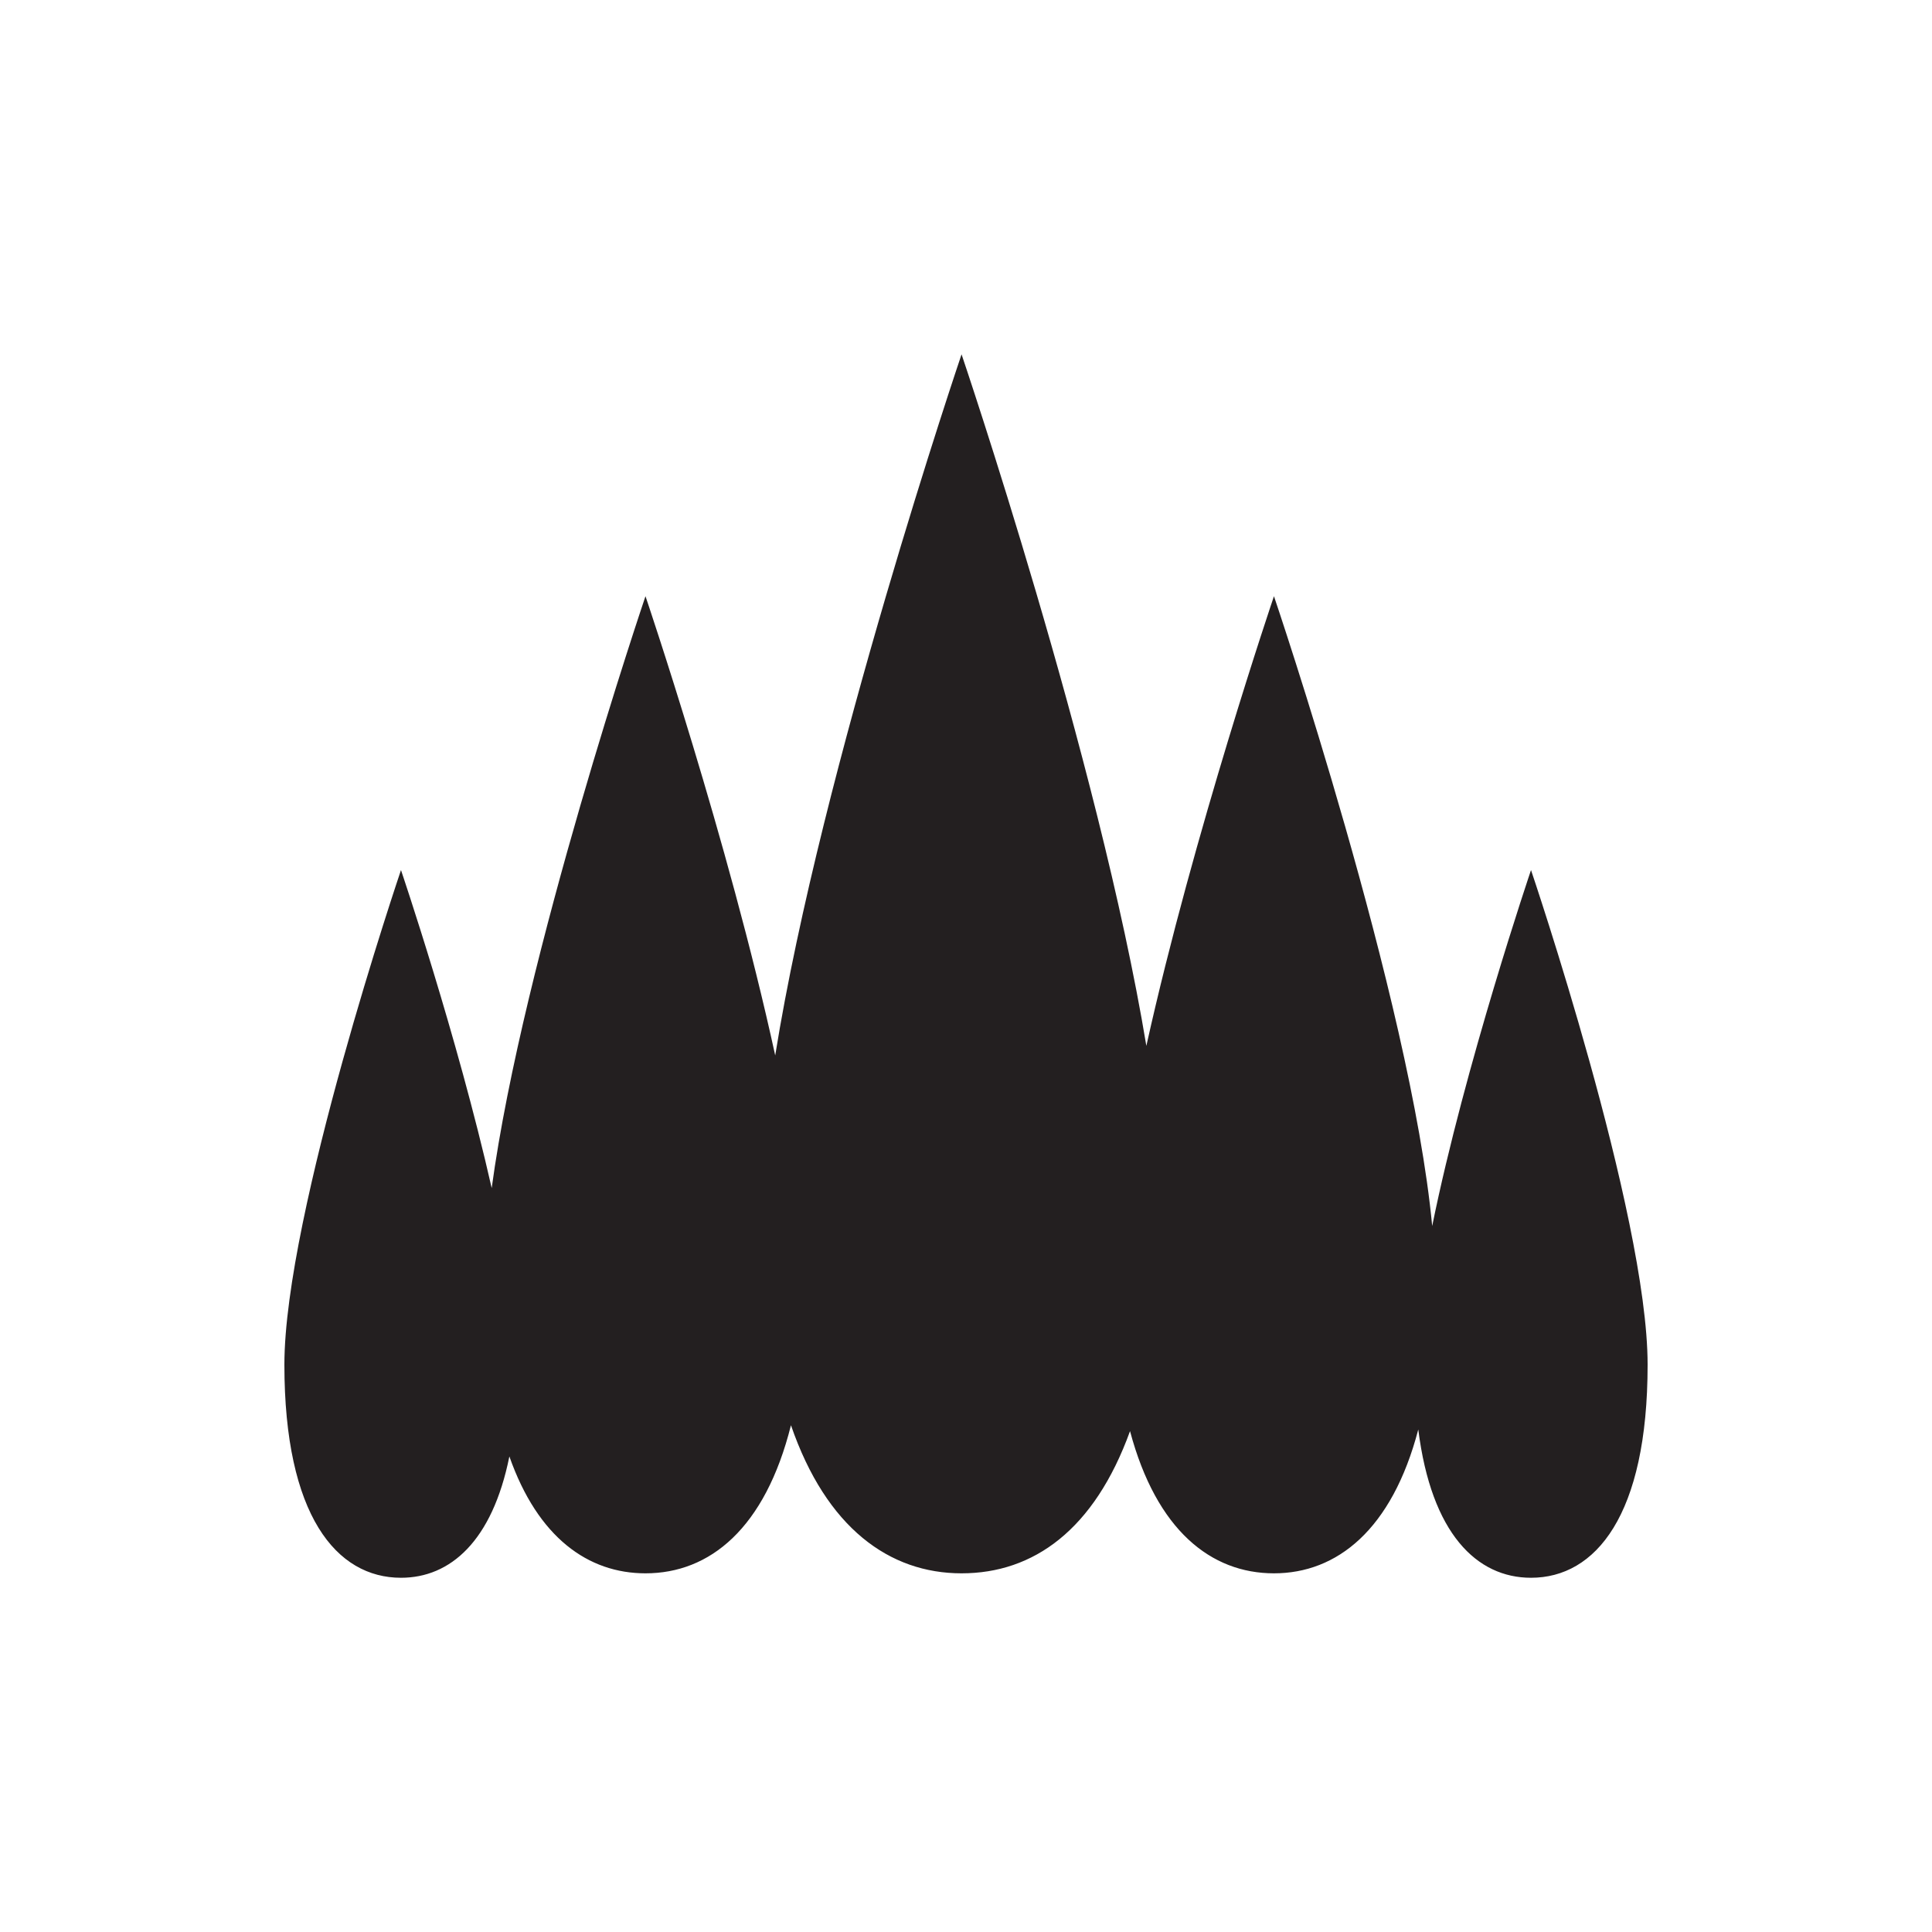 <?xml version="1.0" encoding="UTF-8"?><svg id="Layer_1" xmlns="http://www.w3.org/2000/svg" viewBox="0 0 200 200"><defs><style>.cls-1{fill:#231f20;}</style></defs><path class="cls-1" d="M158.49,90.07s-6.85,20.2-10.23,36.85c-2.2-23.42-16.38-65.2-16.38-65.2,0,0-8.33,24.54-13.21,46.55-4.92-29.72-19.13-71.59-19.13-71.59,0,0-14.52,42.81-19.29,72.58-4.85-22.26-13.43-47.54-13.43-47.54,0,0-12.69,37.41-15.92,61.27-3.56-15.73-9.39-32.92-9.39-32.92,0,0-12.07,35.57-12.07,51.2s5.4,22.06,12.07,22.06c5.1,0,9.45-3.78,11.22-12.56,2.95,8.4,8.16,12.1,14.09,12.1,6.65,0,12.38-4.63,15.06-15.33,3.67,10.65,10.21,15.33,17.66,15.33s13.74-4.5,17.44-14.72c2.74,10.26,8.38,14.72,14.9,14.72s12.22-4.51,14.94-14.89c1.35,10.77,6.05,15.35,11.67,15.35,6.67,0,12.07-6.43,12.07-22.06s-12.07-51.2-12.07-51.2Z"/></svg>